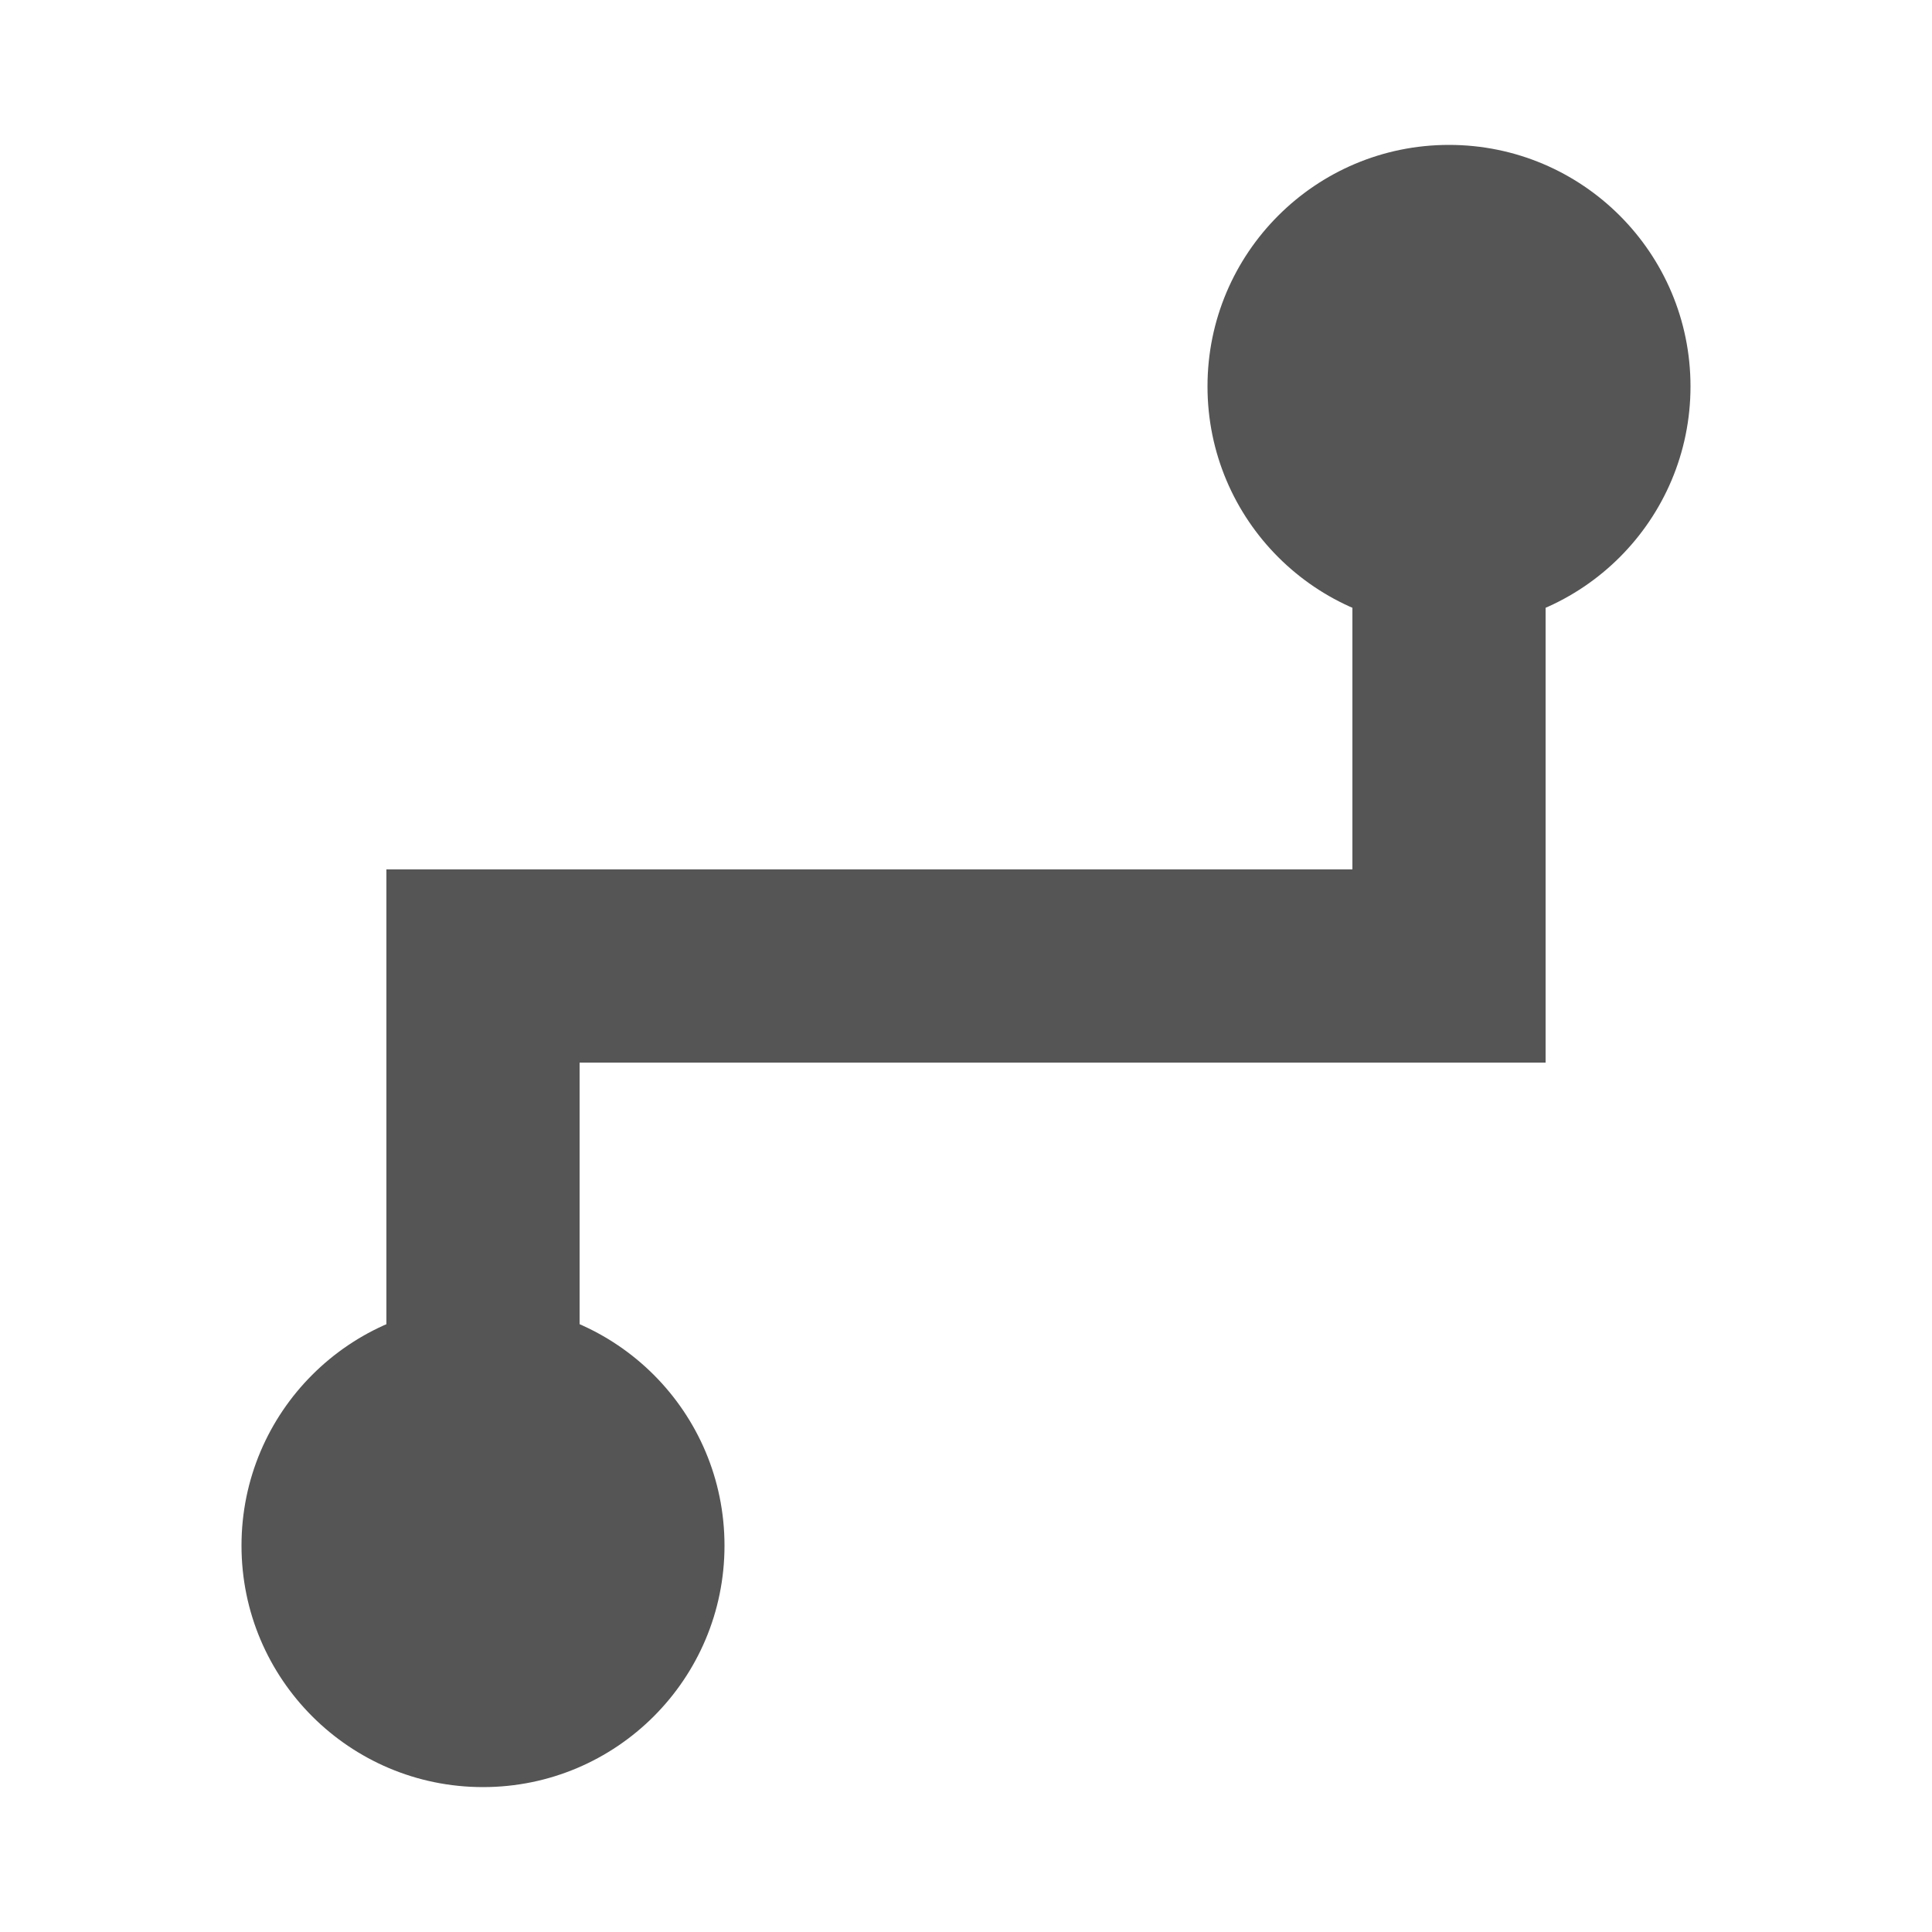 <?xml version="1.0" encoding="utf-8" ?>
<svg xmlns="http://www.w3.org/2000/svg" viewBox="0 0 20 20">
    <path d="M5,16 v-6 h10 v-6" fill="none" stroke="#555" stroke-width="2" />
    <circle cx="5" cy="16" r="2.5" fill="#555" />
    <circle cx="15" cy="4" r="2.5" fill="#555" />
</svg>
